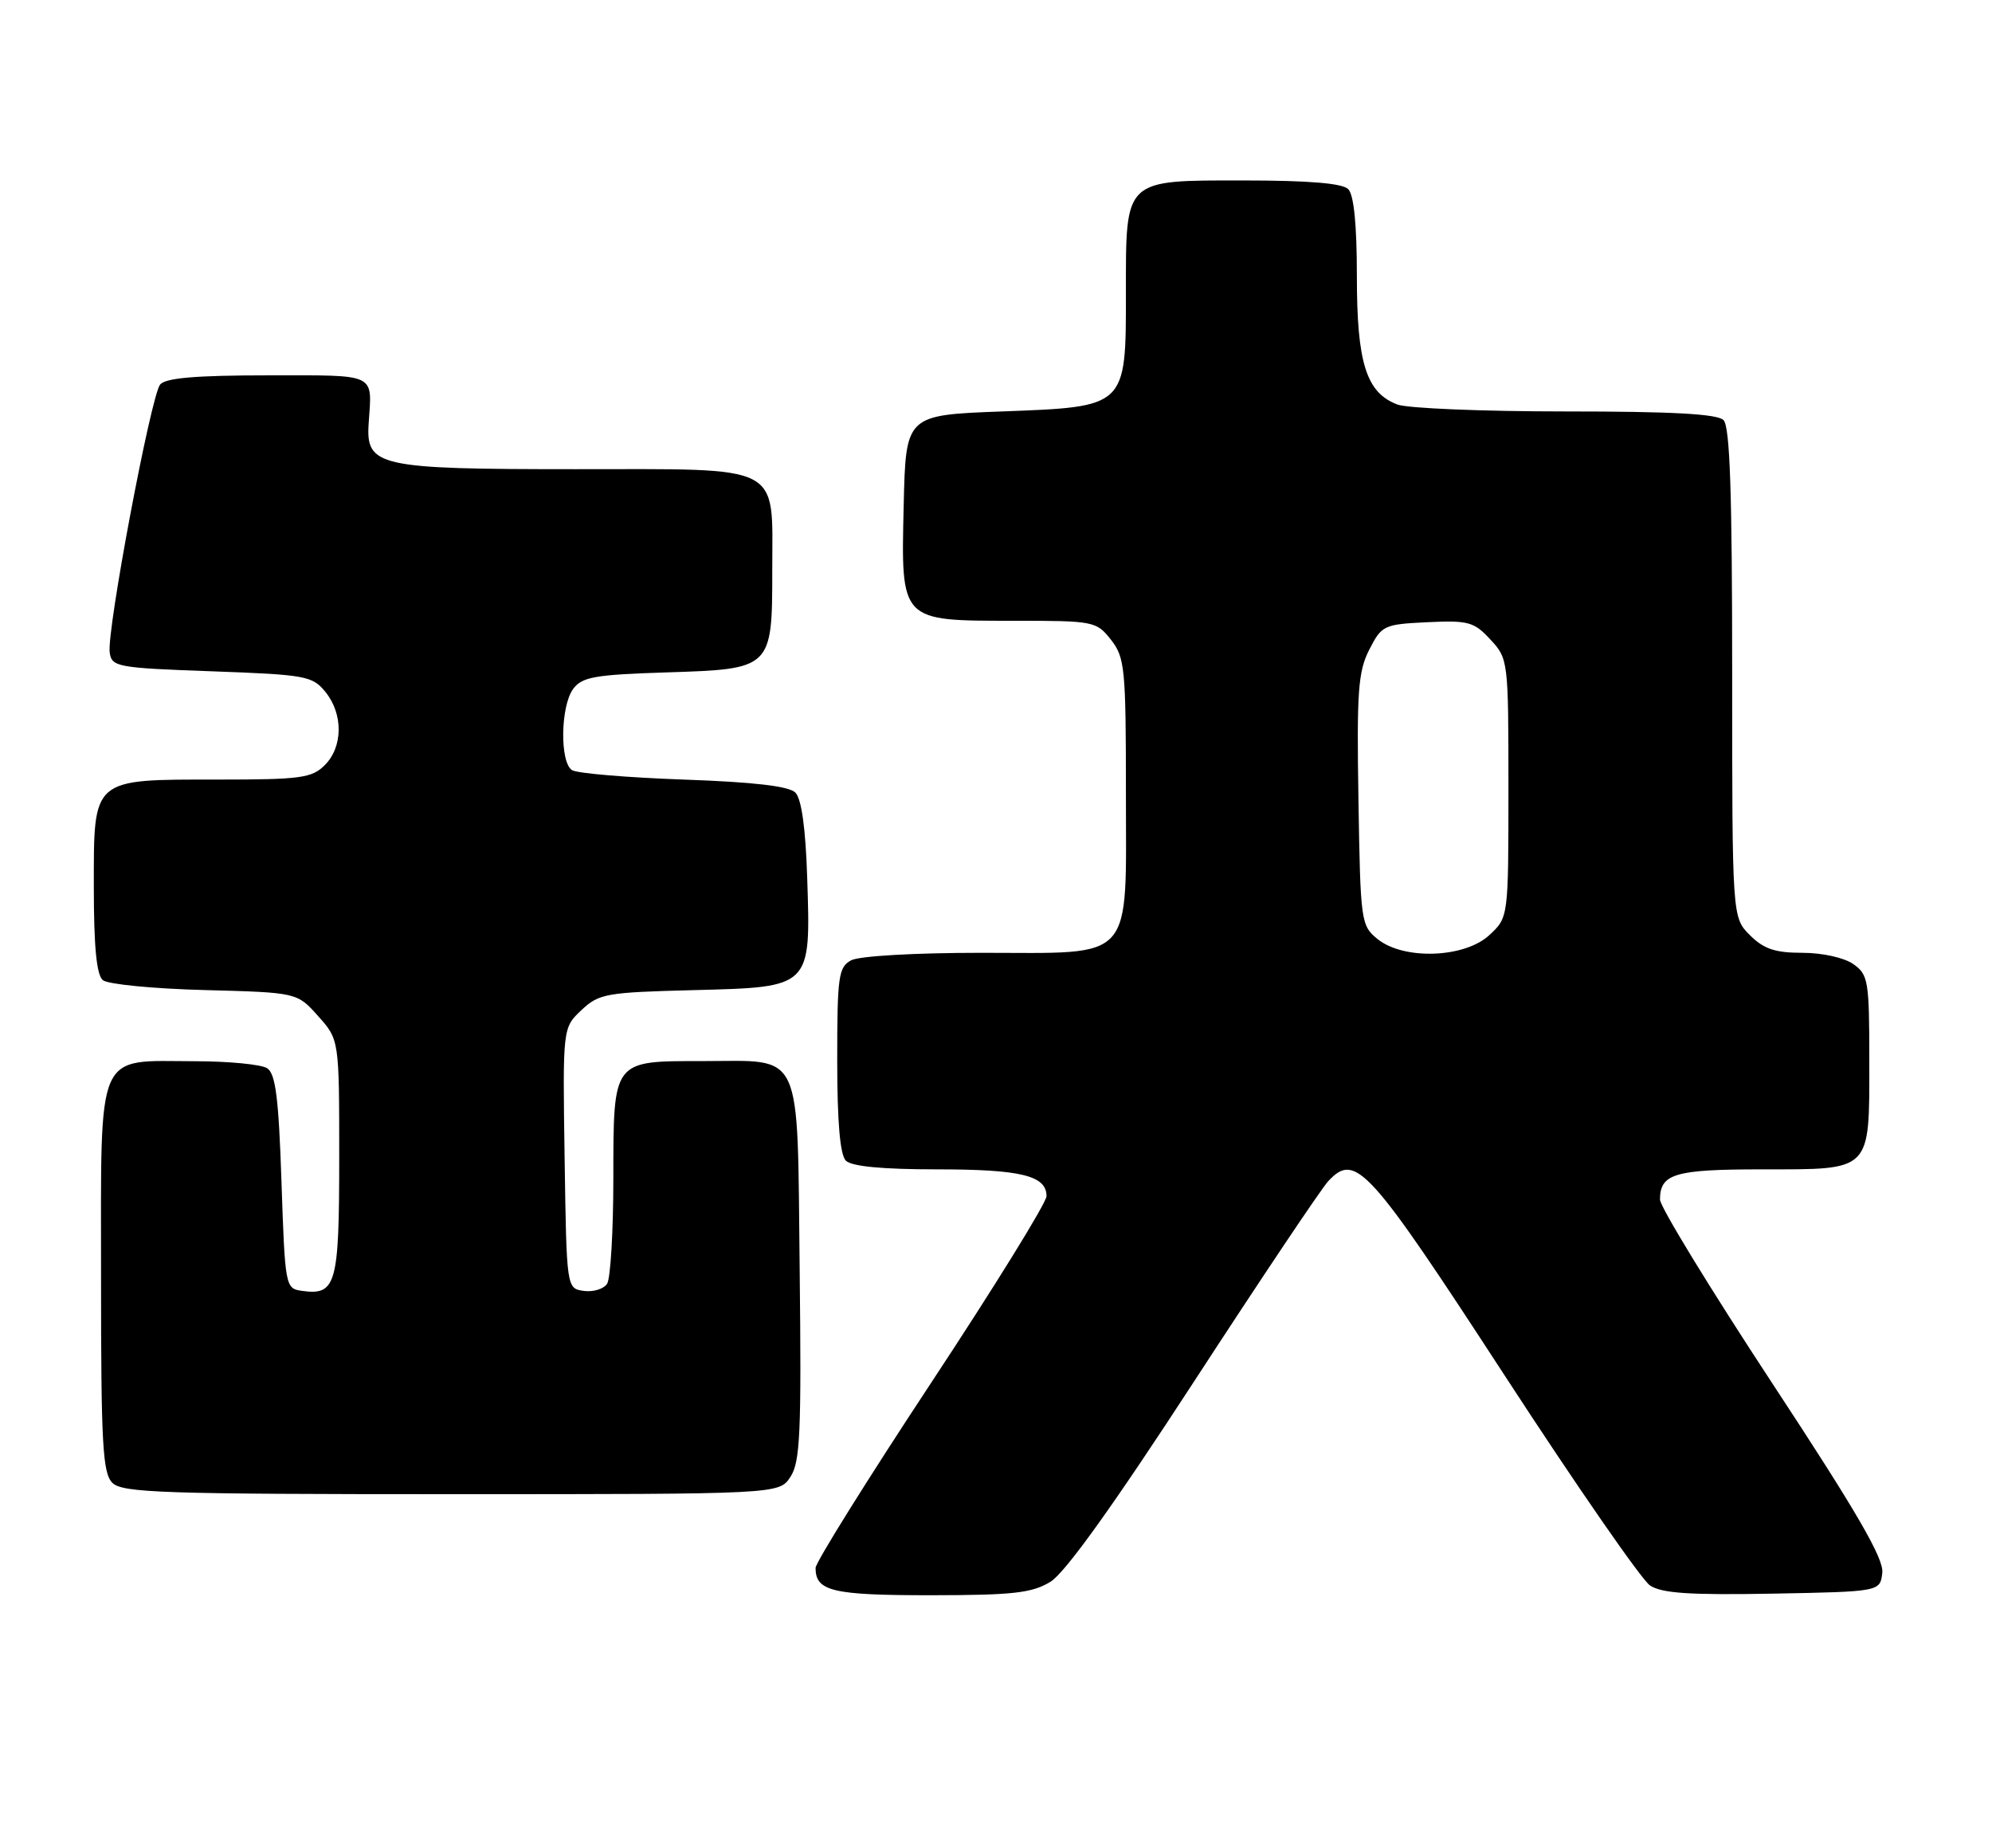 <?xml version="1.0" encoding="UTF-8" standalone="no"?>
<!DOCTYPE svg PUBLIC "-//W3C//DTD SVG 1.1//EN" "http://www.w3.org/Graphics/SVG/1.1/DTD/svg11.dtd" >
<svg xmlns="http://www.w3.org/2000/svg" xmlns:xlink="http://www.w3.org/1999/xlink" version="1.1" viewBox="0 0 276 256">
 <g >
 <path fill="currentColor"
d=" M 145.54 219.14 C 147.57 217.90 154.23 208.61 165.44 191.39 C 174.71 177.15 183.08 164.65 184.05 163.62 C 187.82 159.60 189.59 161.55 208.50 190.59 C 218.40 205.80 227.45 218.87 228.62 219.65 C 230.25 220.73 234.13 220.99 245.62 220.78 C 260.50 220.50 260.50 220.50 260.80 217.89 C 261.03 215.93 257.27 209.45 245.55 191.63 C 237.00 178.62 230.00 167.17 230.00 166.19 C 230.00 162.60 232.04 162.00 244.13 162.00 C 259.42 162.00 259.00 162.43 259.00 146.99 C 259.00 135.85 258.86 135.02 256.78 133.56 C 255.51 132.67 252.48 132.00 249.73 132.00 C 245.94 132.00 244.38 131.47 242.45 129.55 C 240.00 127.09 240.00 127.09 240.00 93.25 C 240.00 68.25 239.69 59.09 238.80 58.20 C 237.94 57.34 231.66 57.00 216.87 57.00 C 205.46 57.00 195.00 56.57 193.61 56.04 C 189.30 54.40 188.00 50.30 188.00 38.25 C 188.00 31.14 187.59 26.99 186.80 26.20 C 185.99 25.39 181.32 25.00 172.36 25.00 C 155.65 25.00 156.00 24.66 156.00 40.61 C 156.00 56.47 156.12 56.35 138.84 57.00 C 125.50 57.50 125.50 57.50 125.21 70.00 C 124.84 86.19 124.66 86.00 140.54 86.00 C 151.57 86.00 151.91 86.07 153.93 88.63 C 155.85 91.08 156.00 92.57 156.00 109.63 C 156.00 133.61 157.44 132.00 135.93 132.00 C 126.77 132.00 119.04 132.44 117.93 133.04 C 116.18 133.98 116.00 135.24 116.00 146.84 C 116.00 155.43 116.39 159.99 117.20 160.80 C 117.99 161.59 122.26 162.00 129.77 162.00 C 141.46 162.00 145.00 162.86 145.00 165.71 C 145.00 166.61 137.80 178.26 129.00 191.59 C 120.20 204.93 113.00 216.46 113.00 217.22 C 113.00 220.45 115.34 221.00 128.95 221.00 C 140.39 220.99 142.97 220.70 145.54 219.14 Z  M 109.52 204.60 C 110.87 202.55 111.05 198.48 110.80 176.02 C 110.44 144.88 111.42 147.00 97.38 147.00 C 84.81 147.00 85.00 146.74 84.98 163.32 C 84.98 170.57 84.59 177.10 84.12 177.84 C 83.66 178.57 82.20 179.02 80.89 178.84 C 78.50 178.50 78.50 178.50 78.23 160.44 C 77.96 142.39 77.96 142.39 80.56 139.94 C 82.99 137.65 83.97 137.48 96.11 137.17 C 112.47 136.75 112.34 136.89 111.84 121.58 C 111.62 114.73 111.05 110.65 110.20 109.80 C 109.31 108.91 104.43 108.34 94.70 108.00 C 86.89 107.72 79.94 107.14 79.25 106.69 C 77.55 105.59 77.66 97.84 79.41 95.45 C 80.64 93.78 82.37 93.47 92.43 93.15 C 106.95 92.69 107.00 92.64 107.00 79.00 C 107.00 64.09 108.78 65.00 79.67 65.00 C 52.36 65.00 50.68 64.63 51.08 58.65 C 51.55 51.59 52.41 52.00 37.12 52.00 C 27.13 52.00 22.95 52.36 22.19 53.27 C 20.91 54.81 14.77 87.41 15.20 90.39 C 15.48 92.39 16.20 92.53 29.34 93.00 C 42.37 93.47 43.29 93.64 45.09 95.86 C 47.57 98.92 47.53 103.47 45.00 106.00 C 43.21 107.79 41.67 108.00 30.22 108.00 C 12.63 108.00 13.00 107.68 13.00 122.93 C 13.00 131.17 13.38 135.07 14.25 135.79 C 14.94 136.36 21.28 136.98 28.33 137.16 C 41.17 137.50 41.17 137.50 44.08 140.77 C 47.00 144.03 47.00 144.03 47.00 160.39 C 47.00 178.00 46.58 179.50 41.81 178.83 C 39.54 178.51 39.49 178.22 39.00 163.71 C 38.61 152.05 38.18 148.72 37.00 147.98 C 36.17 147.46 31.66 147.02 26.97 147.02 C 13.15 146.99 14.00 145.02 14.00 176.99 C 14.00 200.08 14.22 204.08 15.57 205.43 C 16.95 206.81 22.60 207.00 62.55 207.00 C 107.95 207.00 107.95 207.00 109.52 204.60 Z  M 190.86 130.09 C 188.57 128.23 188.49 127.70 188.22 110.84 C 187.97 95.82 188.17 93.03 189.72 90.00 C 191.44 86.63 191.73 86.49 197.75 86.20 C 203.45 85.93 204.23 86.14 206.50 88.60 C 208.97 91.26 209.00 91.49 209.00 109.19 C 209.00 127.10 209.00 127.10 206.35 129.55 C 202.92 132.73 194.49 133.03 190.86 130.09 Z "/>
</g>
</svg>